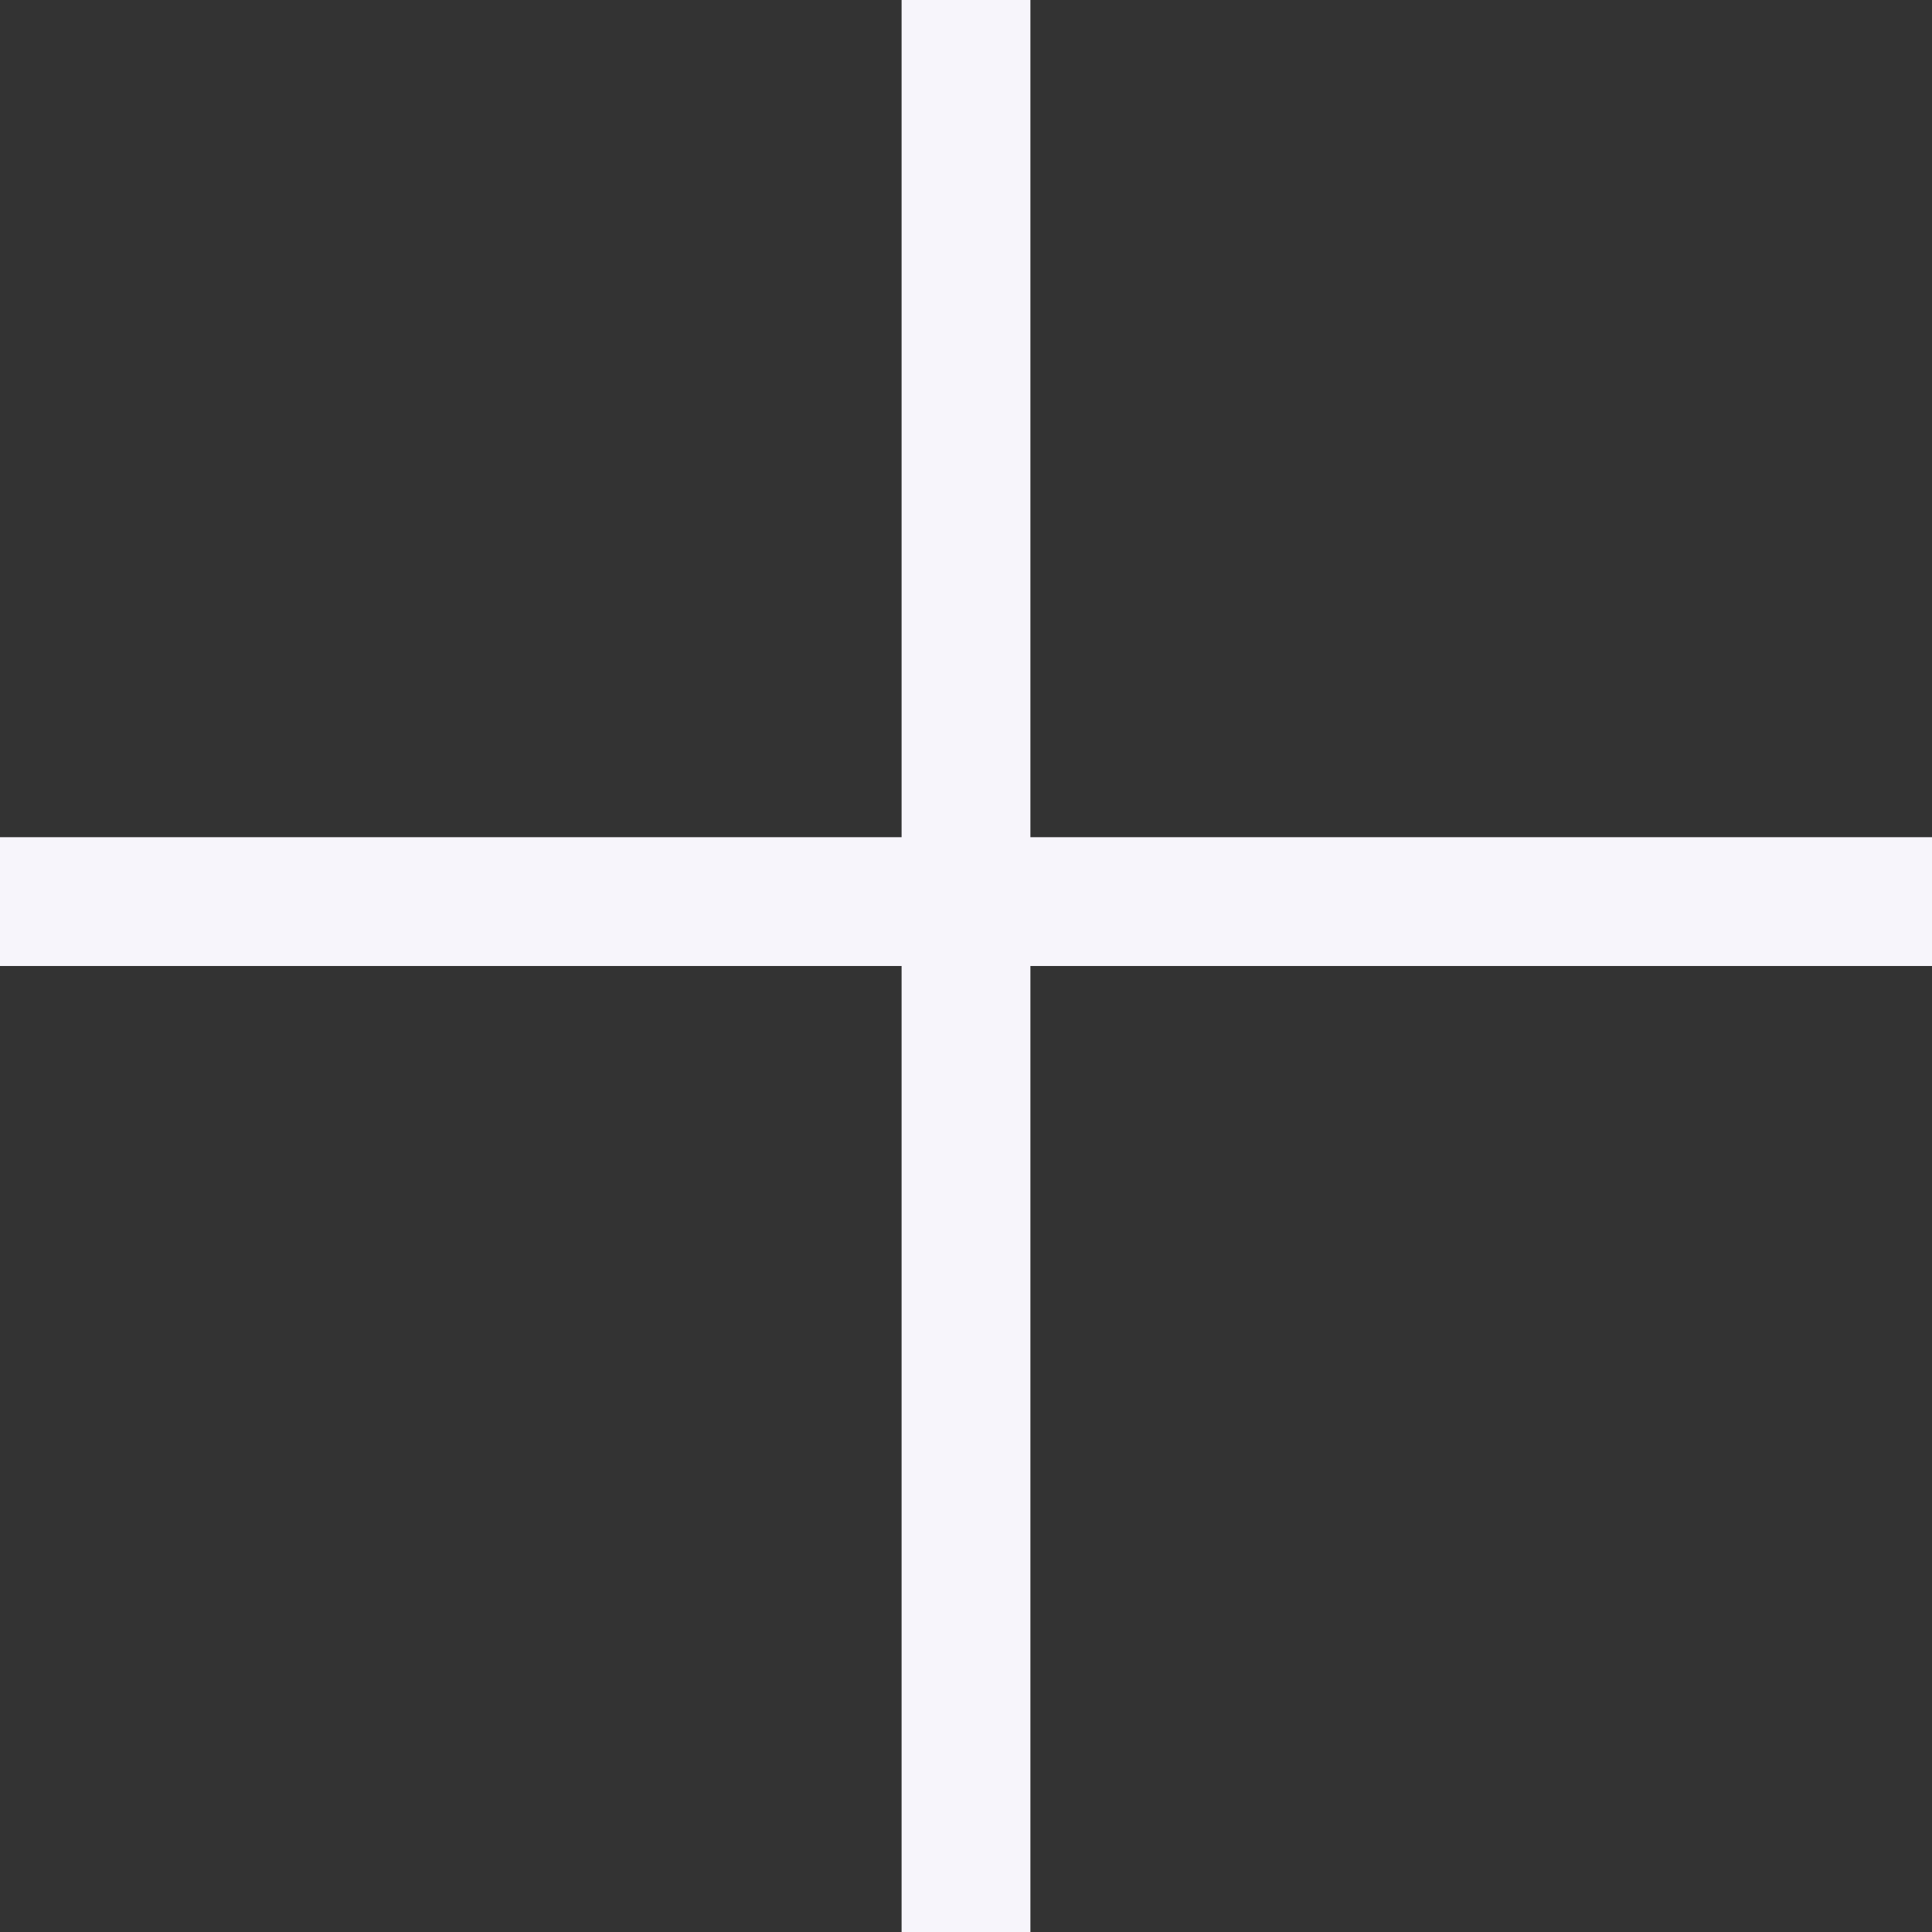 <svg xmlns="http://www.w3.org/2000/svg" width="30" height="30" viewBox="0 0 30 30" fill="none">
    <rect x="0" y="0" width="30" height="30" fill="#333333" stroke="none"/>
    <path d="M0 14H30" stroke="#F7F5FB" stroke-width="2"/>
    <path d="M15 30L15 0" stroke="#F7F5FB" stroke-width="2"/>
</svg>